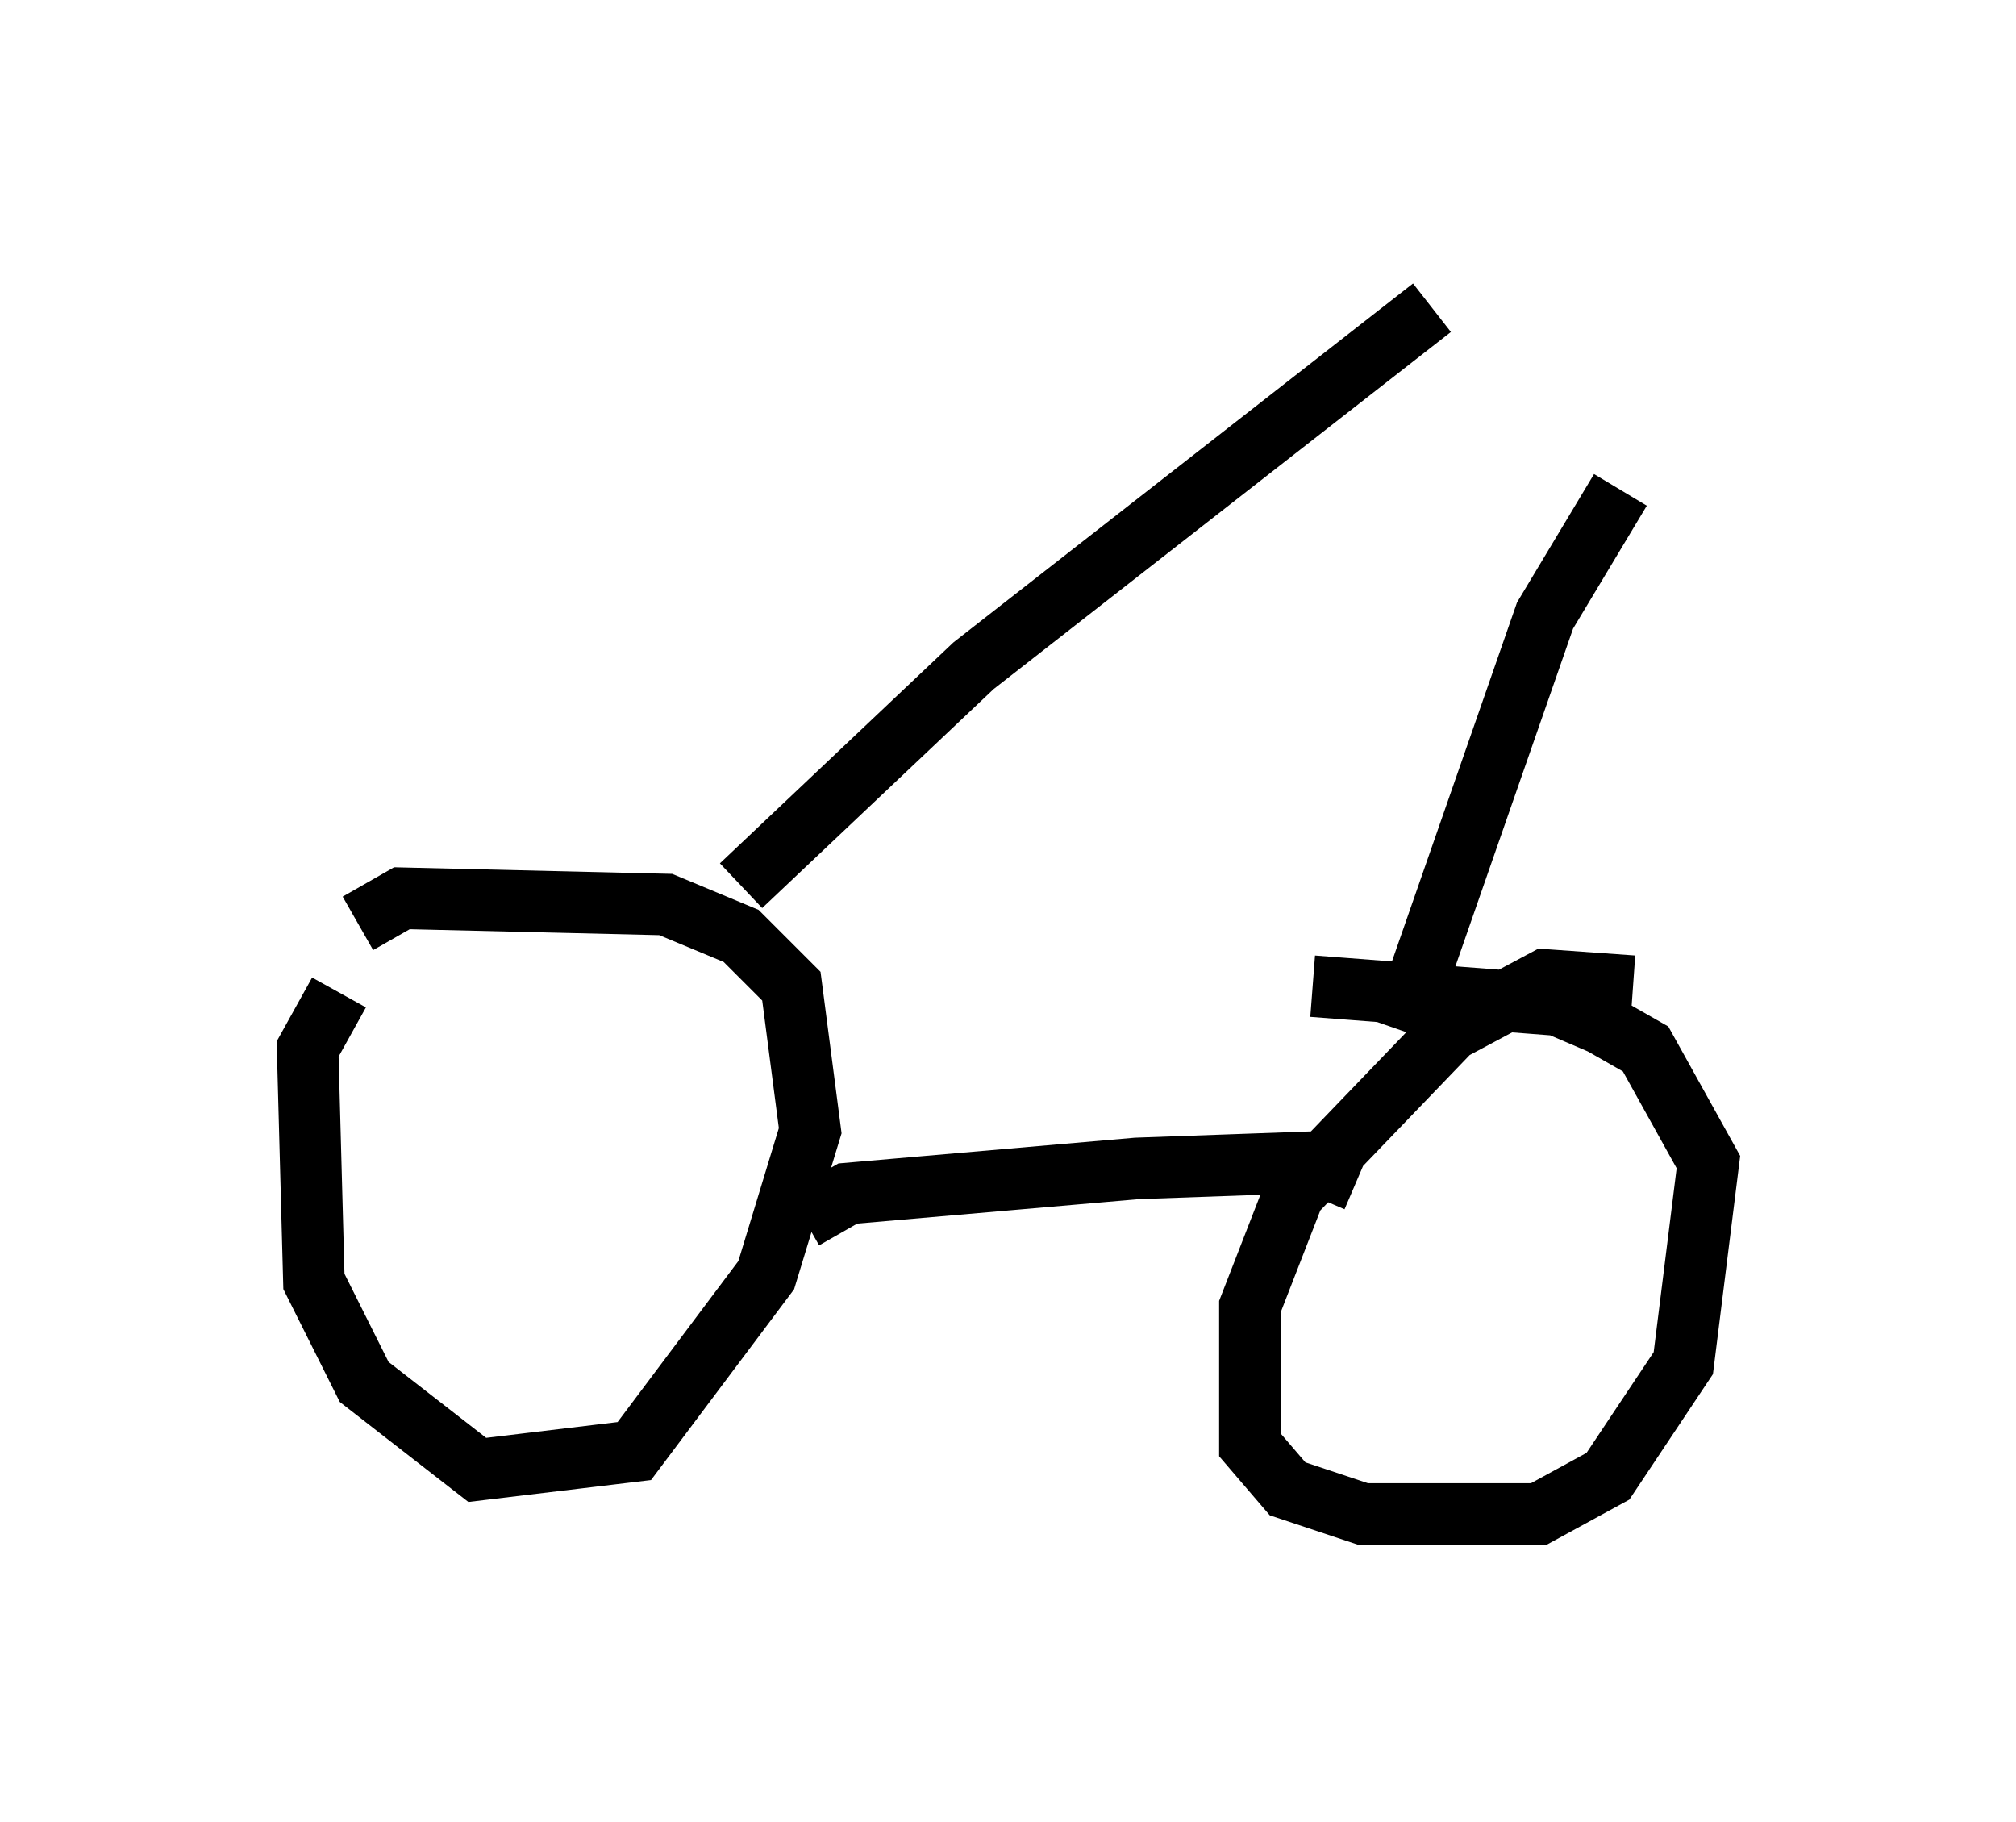 <?xml version="1.0" encoding="utf-8" ?>
<svg baseProfile="full" height="29.6" version="1.1" width="32.765" xmlns="http://www.w3.org/2000/svg" xmlns:ev="http://www.w3.org/2001/xml-events" xmlns:xlink="http://www.w3.org/1999/xlink"><defs /><rect fill="white" height="29.6" width="32.765" x="0" y="0" /><path d="M6.123, 15.923 m-0.613, 0.204 l-0.51, 0.919 0.102, 3.777 l0.817, 1.633 1.838, 1.429 l2.552, -0.306 2.144, -2.858 l0.715, -2.348 -0.306, -2.348 l-0.817, -0.817 -1.225, -0.51 l-4.288, -0.102 -0.715, 0.408 m7.248, 4.798 l0.715, -0.408 4.696, -0.408 l2.858, -0.102 0.715, 0.306 m4.492, -3.165 l-1.429, -0.102 -1.531, 0.817 l-2.552, 2.654 -0.715, 1.838 l0.0, 2.246 0.613, 0.715 l1.225, 0.408 2.858, 0.0 l1.123, -0.613 1.225, -1.838 l0.408, -3.267 -1.021, -1.838 l-0.715, -0.408 -0.715, -0.306 l-3.981, -0.306 m-9.29, -1.633 l3.777, -3.573 7.452, -5.819 m-0.51, 11.74 l2.348, -6.738 1.225, -2.042 m1.021, -0.306 l0.0, 0.0 " fill="none" stroke="black" stroke-width="1" /></svg>